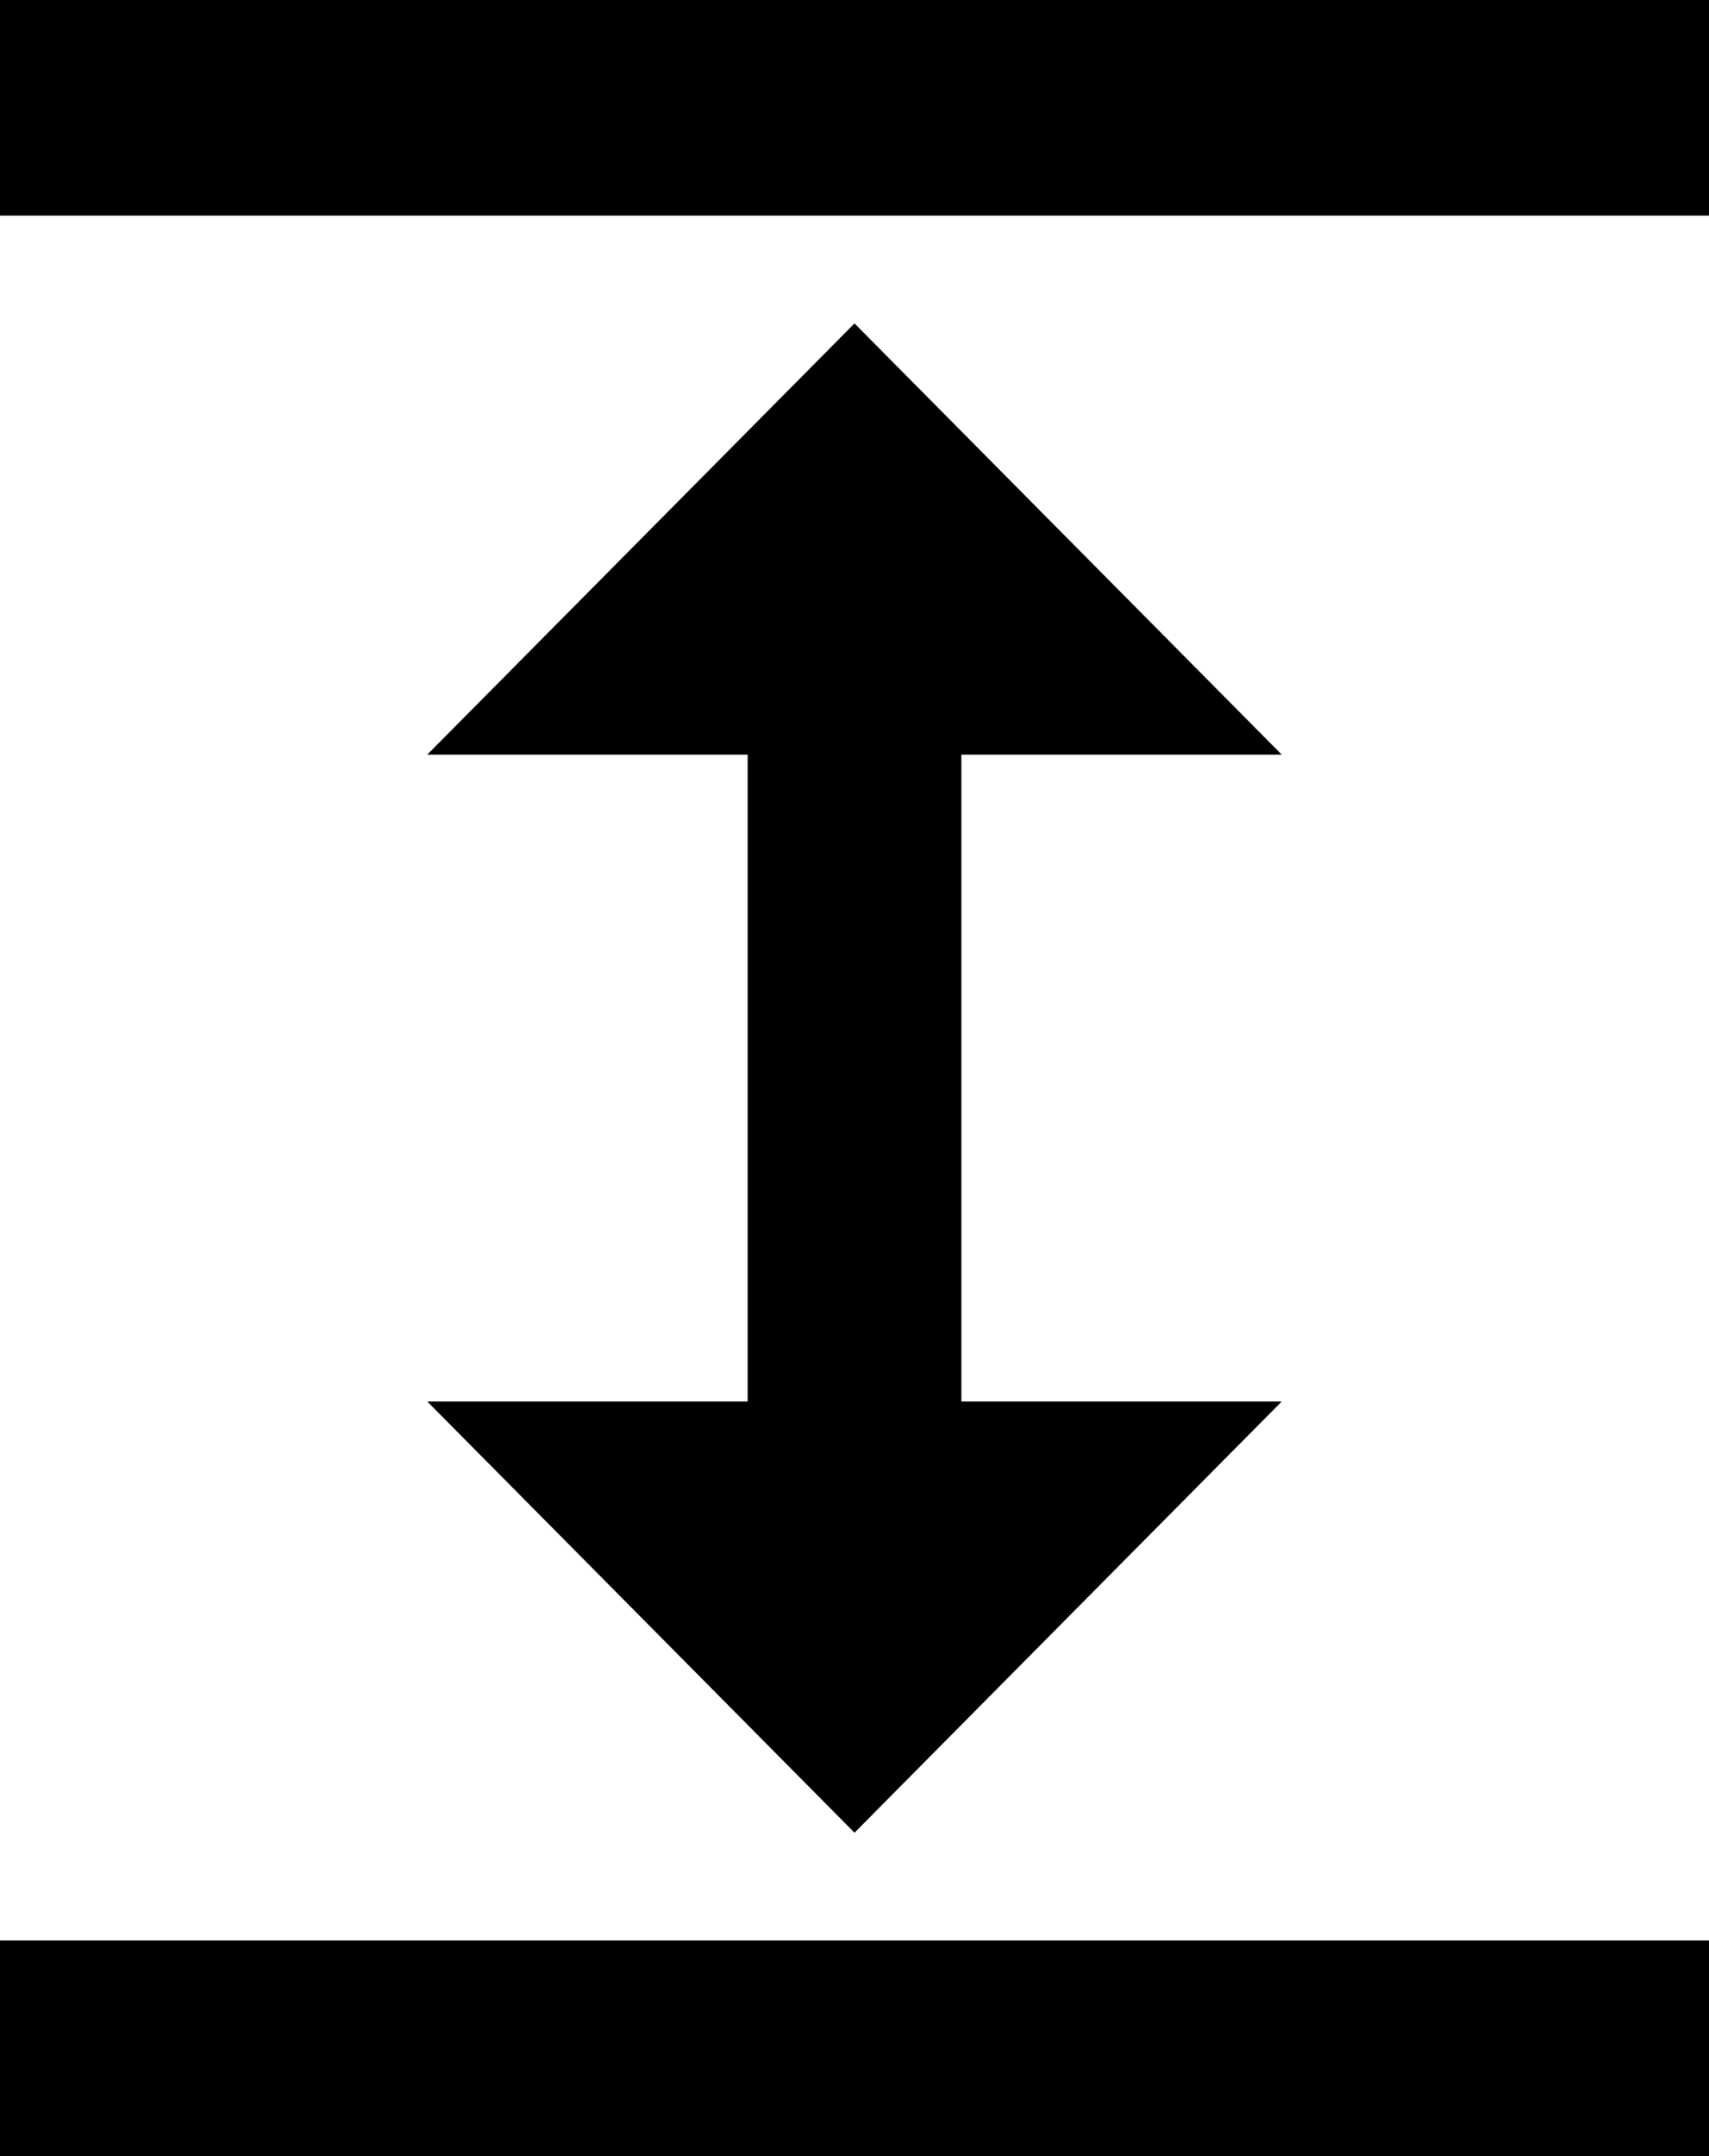 <svg width="23" height="29" viewBox="0 0 23 29" fill="none" xmlns="http://www.w3.org/2000/svg">
<path d="M12.938 10.15V18.85H17.25L11.5 24.65L5.75 18.85H10.062V10.15H5.75L11.5 4.35L17.25 10.15H12.938ZM0 0H23V2.9H0V0ZM0 26.1H23V29H0V26.1Z" fill="black"/>
</svg>
